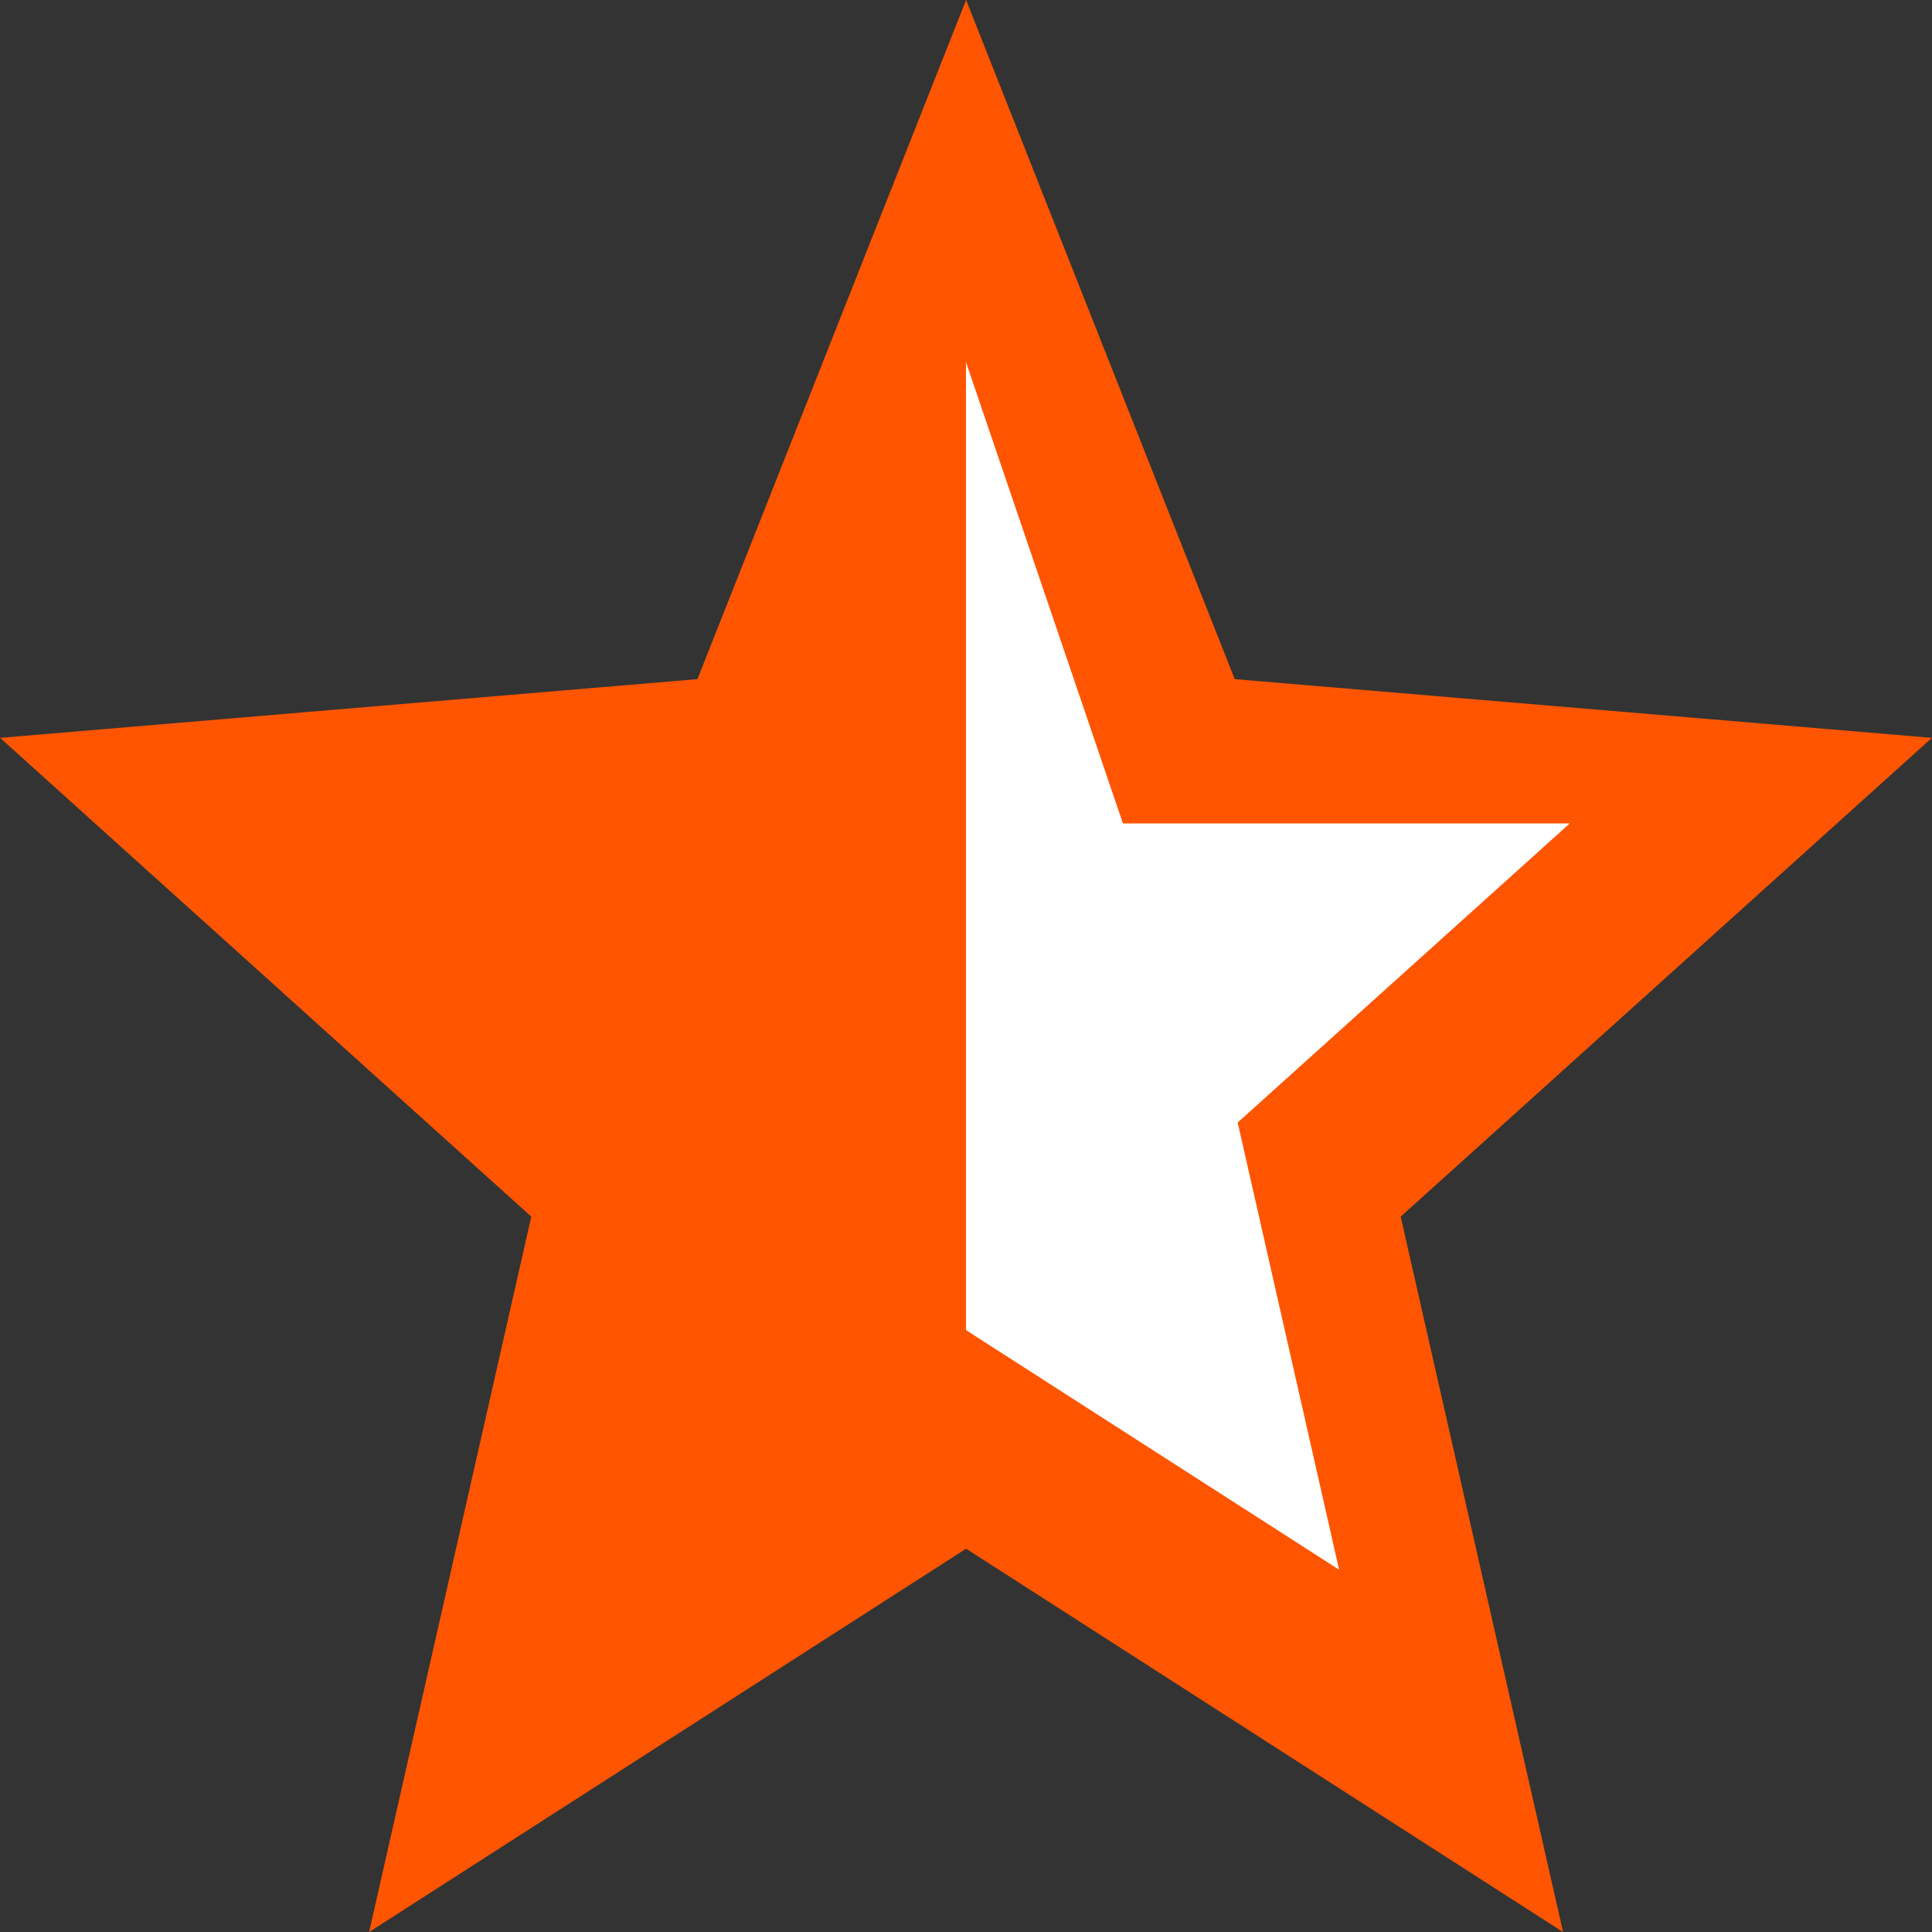 <svg id="er4jNSwKFgM1" xmlns="http://www.w3.org/2000/svg" xmlns:xlink="http://www.w3.org/1999/xlink" viewBox="0 0 48 48" shape-rendering="geometricPrecision" text-rendering="geometricPrecision"><rect x="0" y="0" width="48" height="48" fill="#333333" stroke="none"/><polygon points="0.045,-4.8 1.327,-1.689 4.654,-1.42 2.119,0.773 2.894,4.05 0.045,2.294 -2.804,4.05 -2.03,0.773 -4.565,-1.42 -1.237,-1.689 0.045,-4.8" transform="matrix(5.206 0 0 5.424 23.768 26.034)" fill="#f50" stroke-width="0"/><polygon points="-10.062,-26.18 -6.206,-14.868 4.775,-14.868 -3.386,-7.532 -0.893,3.436 -10.062,-2.441 -10.062,-4.11 -10.062,-5.98 -10.062,-9.522 -10.062,-14.868 -10.062,-26.18" transform="matrix(1.011 0 0 1.013 34.173 35.519)" fill="#fff" stroke-width="0"/></svg>
